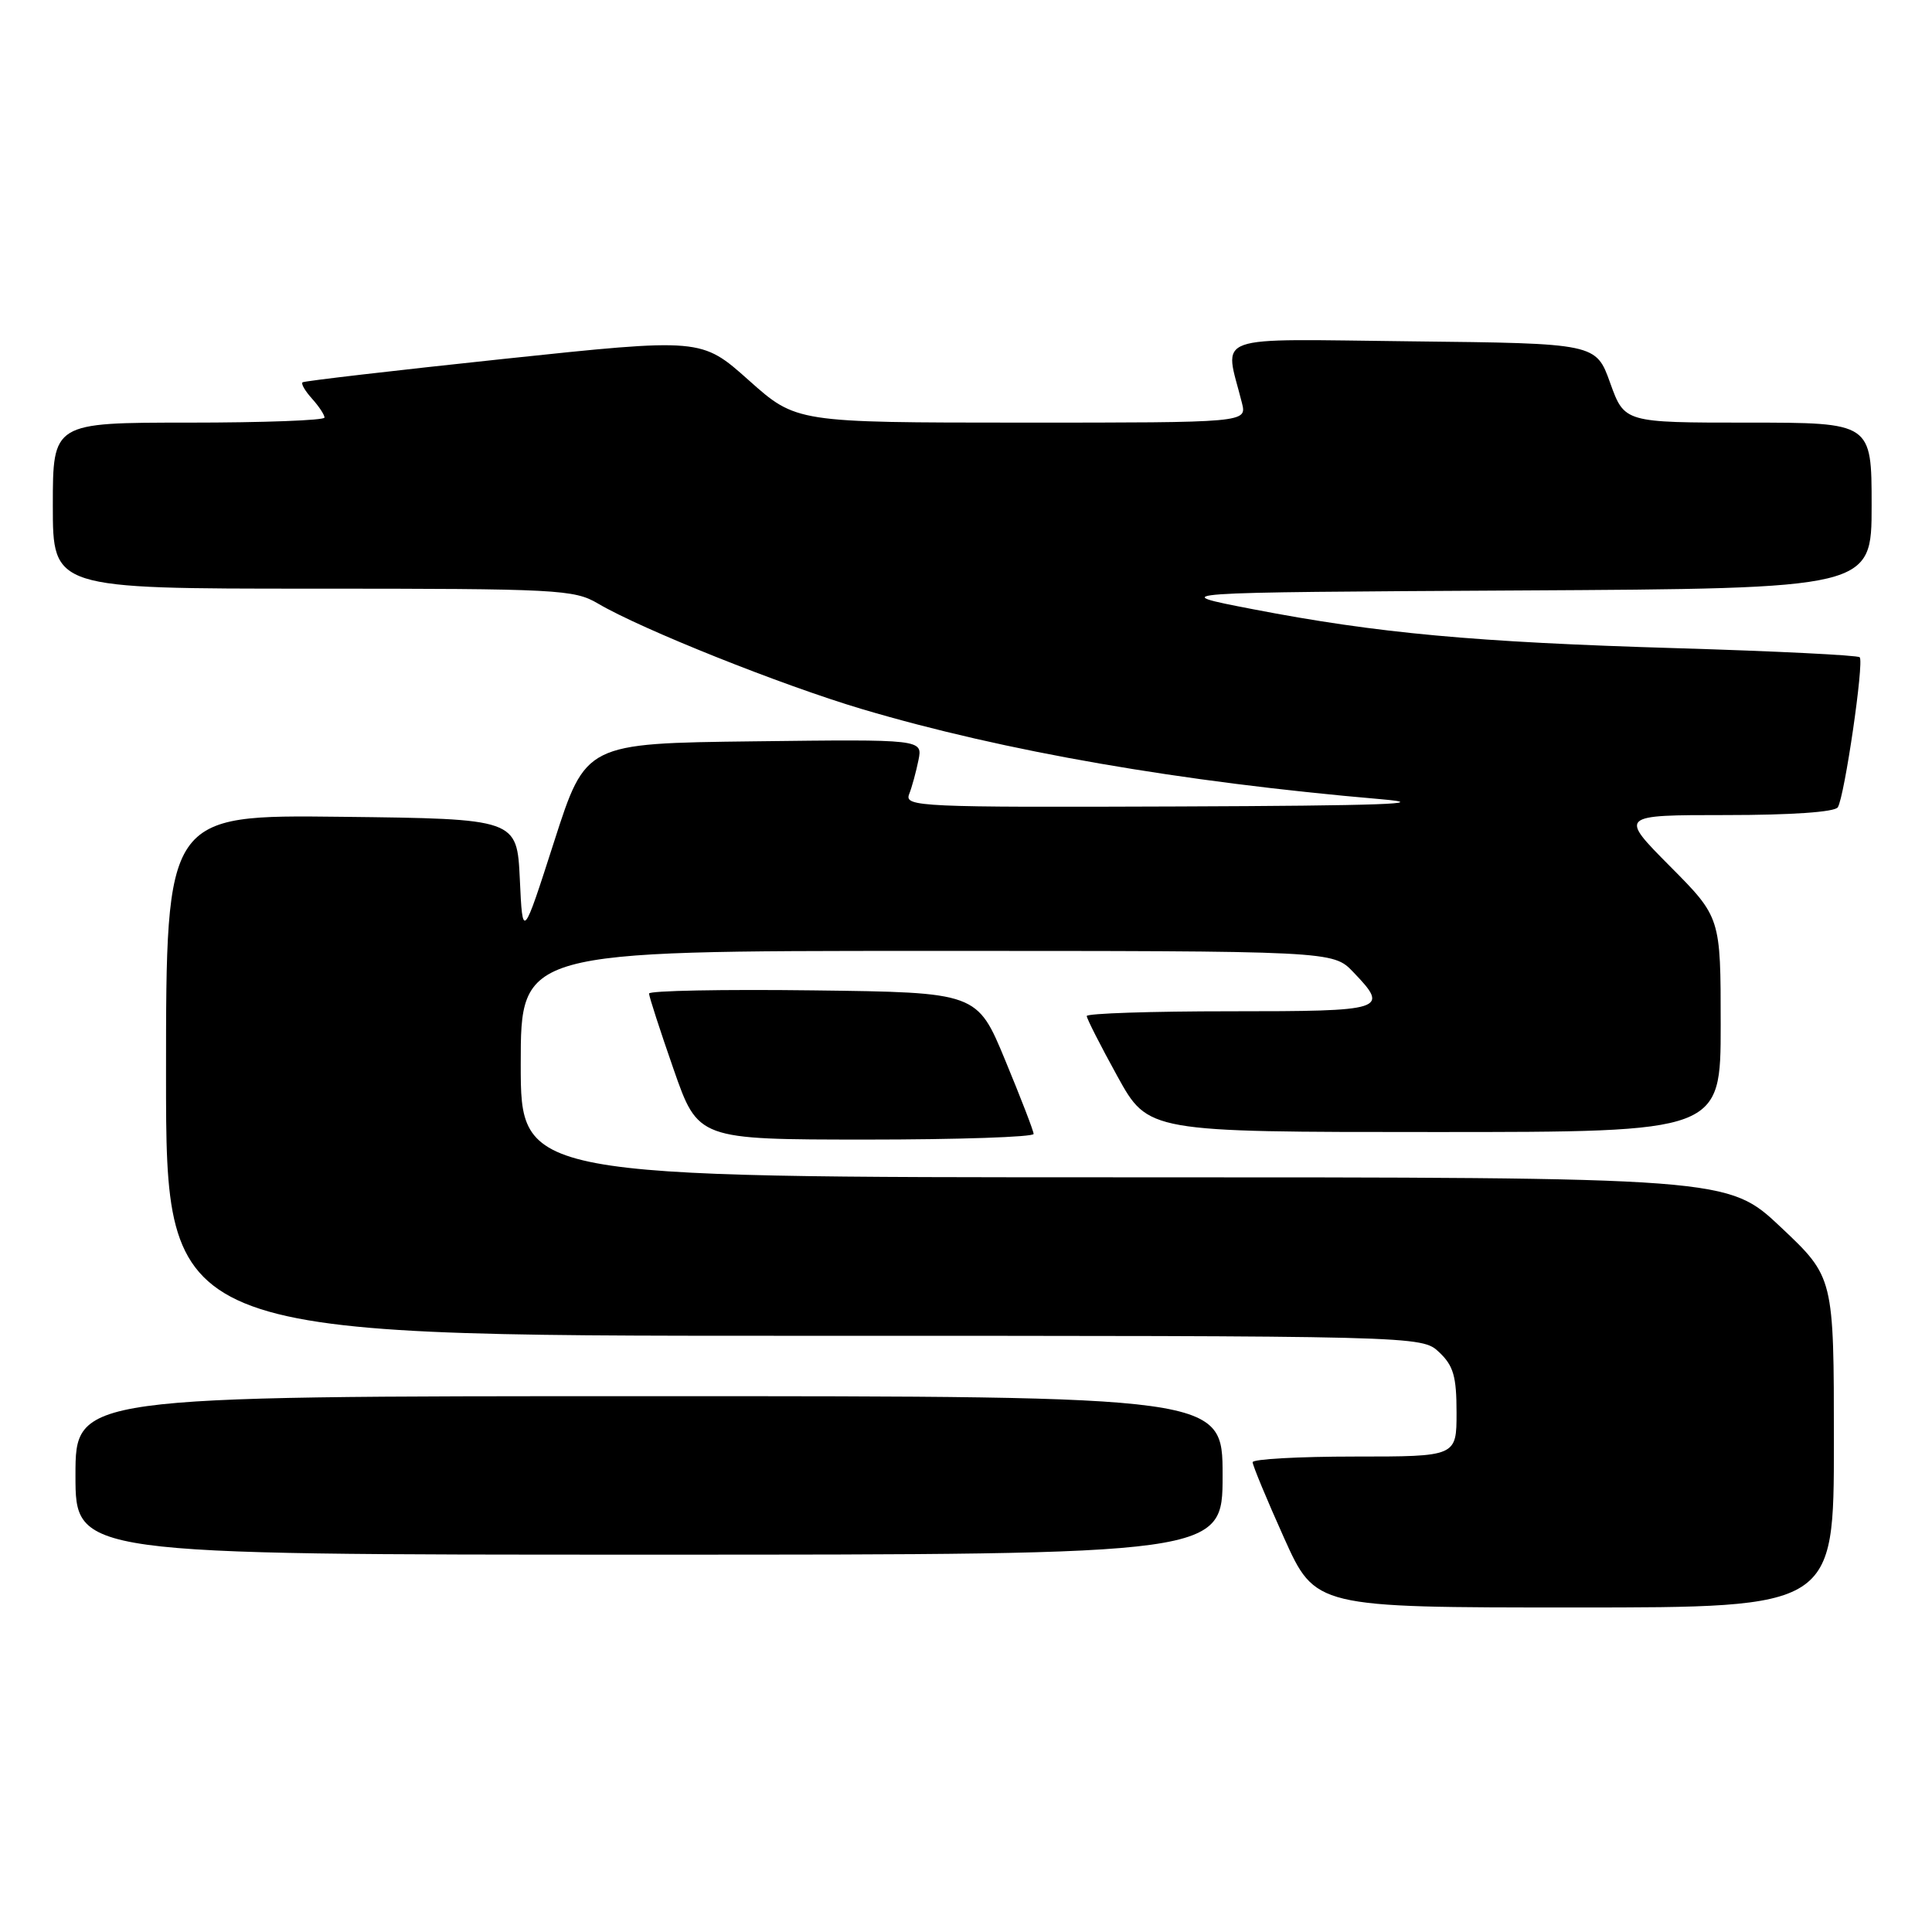 <?xml version="1.0" encoding="UTF-8" standalone="no"?>
<!DOCTYPE svg PUBLIC "-//W3C//DTD SVG 1.1//EN" "http://www.w3.org/Graphics/SVG/1.1/DTD/svg11.dtd" >
<svg xmlns="http://www.w3.org/2000/svg" xmlns:xlink="http://www.w3.org/1999/xlink" version="1.1" viewBox="0 0 256 256">
 <g >
 <path fill="currentColor"
d=" M 243.00 191.12 C 243.00 169.24 243.00 169.24 235.98 162.62 C 228.96 156.00 228.96 156.00 148.98 156.00 C 69.00 156.00 69.00 156.00 69.00 141.00 C 69.00 126.00 69.00 126.00 122.81 126.00 C 176.63 126.00 176.63 126.00 179.31 128.80 C 184.14 133.84 183.64 134.00 163.00 134.00 C 152.55 134.00 144.00 134.28 144.00 134.63 C 144.00 134.97 145.83 138.57 148.07 142.63 C 152.14 150.00 152.14 150.00 190.07 150.00 C 228.00 150.00 228.00 150.00 228.00 135.78 C 228.00 121.55 228.00 121.55 221.28 114.78 C 214.55 108.00 214.55 108.00 228.72 108.00 C 237.37 108.00 243.13 107.60 243.52 106.97 C 244.42 105.52 247.02 87.69 246.42 87.09 C 246.15 86.82 235.26 86.28 222.22 85.89 C 195.33 85.09 182.53 83.91 166.00 80.72 C 154.50 78.50 154.50 78.50 201.25 78.24 C 248.00 77.98 248.00 77.98 248.00 66.99 C 248.00 56.00 248.00 56.00 231.63 56.00 C 215.25 56.00 215.25 56.00 213.36 50.75 C 211.48 45.50 211.48 45.50 187.11 45.23 C 159.99 44.93 162.24 44.12 164.56 53.38 C 165.22 56.00 165.22 56.00 135.36 56.00 C 105.50 55.99 105.50 55.99 99.22 50.39 C 92.94 44.79 92.94 44.79 66.72 47.56 C 52.30 49.09 40.32 50.48 40.09 50.66 C 39.86 50.84 40.43 51.81 41.34 52.82 C 42.25 53.83 43.00 54.96 43.00 55.33 C 43.00 55.70 34.90 56.00 25.00 56.00 C 7.00 56.00 7.00 56.00 7.00 67.00 C 7.00 78.00 7.00 78.00 41.44 78.00 C 73.92 78.00 76.08 78.11 79.23 79.97 C 84.99 83.37 103.59 90.80 114.26 93.97 C 133.15 99.57 156.40 103.61 183.00 105.90 C 190.01 106.51 182.97 106.76 156.14 106.86 C 121.89 106.99 119.83 106.90 120.46 105.25 C 120.84 104.29 121.39 102.25 121.70 100.73 C 122.26 97.96 122.26 97.96 99.93 98.23 C 77.61 98.50 77.61 98.50 73.43 111.50 C 69.25 124.50 69.25 124.50 68.88 116.50 C 68.50 108.50 68.50 108.50 45.25 108.23 C 22.00 107.96 22.00 107.96 22.00 142.48 C 22.00 177.00 22.00 177.00 105.19 177.00 C 188.37 177.00 188.37 177.00 190.69 179.17 C 192.59 180.96 193.00 182.38 193.00 187.17 C 193.00 193.00 193.00 193.00 179.50 193.00 C 172.07 193.00 165.99 193.34 165.98 193.75 C 165.98 194.16 167.84 198.66 170.13 203.75 C 174.29 213.00 174.29 213.00 208.65 213.00 C 243.00 213.00 243.00 213.00 243.00 191.12 Z  M 162.00 195.50 C 162.00 185.00 162.00 185.00 86.00 185.00 C 10.00 185.00 10.00 185.00 10.00 195.50 C 10.00 206.00 10.00 206.00 86.00 206.00 C 162.00 206.00 162.00 206.00 162.00 195.50 Z  M 136.96 150.25 C 136.95 149.84 135.25 145.45 133.20 140.50 C 129.48 131.50 129.48 131.50 107.74 131.23 C 95.78 131.08 86.00 131.27 86.00 131.65 C 86.00 132.03 87.46 136.54 89.25 141.67 C 92.50 150.99 92.50 150.99 114.75 151.00 C 126.99 151.00 136.98 150.66 136.96 150.25 Z "/>
</g>
</svg>